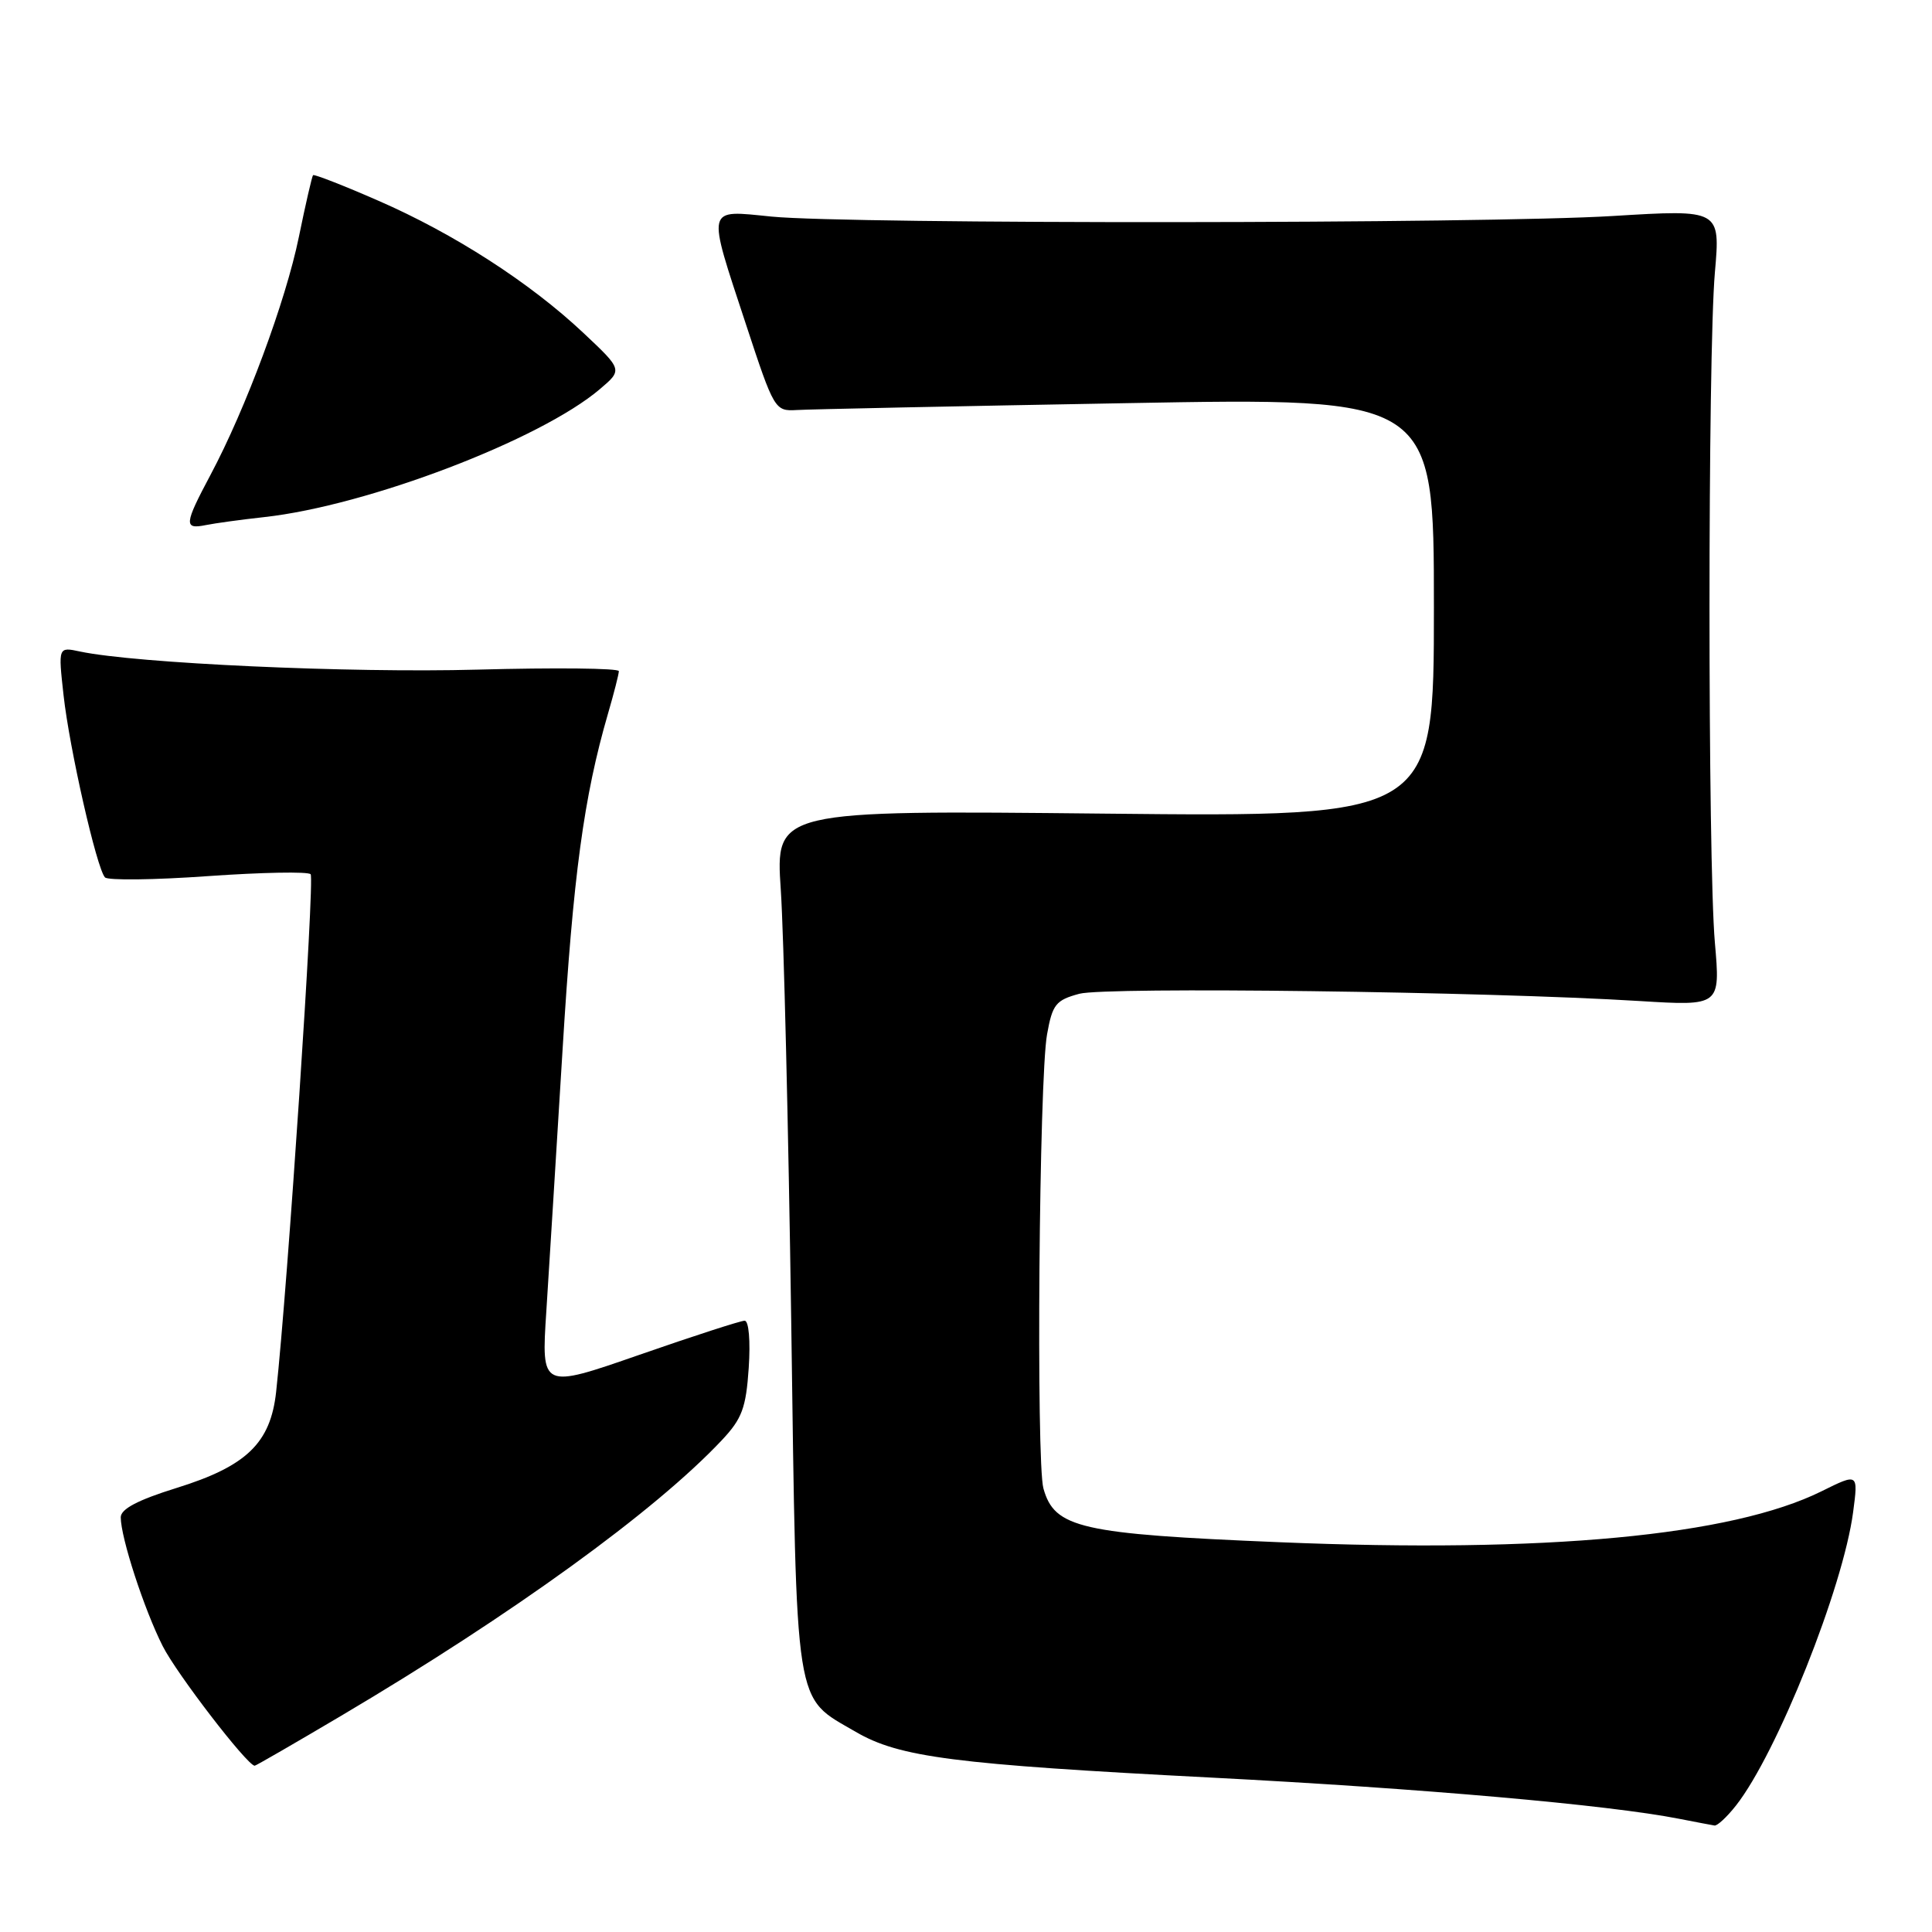 <?xml version="1.0" encoding="UTF-8" standalone="no"?>
<!DOCTYPE svg PUBLIC "-//W3C//DTD SVG 1.1//EN" "http://www.w3.org/Graphics/SVG/1.1/DTD/svg11.dtd" >
<svg xmlns="http://www.w3.org/2000/svg" xmlns:xlink="http://www.w3.org/1999/xlink" version="1.1" viewBox="0 0 256 256">
 <g >
 <path fill="currentColor"
d=" M 230.02 239.25 C 235.46 232.34 244.23 210.36 245.55 200.35 C 246.23 195.19 246.23 195.19 241.37 197.60 C 229.42 203.51 204.81 205.82 169.50 204.35 C 143.14 203.26 139.73 202.48 138.26 197.23 C 137.28 193.72 137.68 142.92 138.74 137.06 C 139.45 133.08 139.90 132.52 143.02 131.68 C 146.55 130.74 196.88 131.38 217.23 132.64 C 227.96 133.30 227.96 133.30 227.23 124.90 C 226.28 114.01 226.28 47.00 227.23 36.12 C 227.96 27.75 227.96 27.75 213.73 28.62 C 196.83 29.66 112.64 29.72 102.25 28.70 C 93.46 27.83 93.63 27.13 98.85 43.00 C 102.57 54.31 102.68 54.50 105.57 54.33 C 107.18 54.23 126.84 53.82 149.25 53.42 C 190.00 52.68 190.00 52.68 190.00 80.47 C 190.00 108.26 190.00 108.26 146.38 107.81 C 102.75 107.36 102.75 107.36 103.46 117.93 C 103.85 123.74 104.47 149.43 104.84 175.00 C 105.58 227.31 105.17 224.68 113.39 229.48 C 119.18 232.85 126.37 233.78 160.50 235.54 C 188.44 236.98 213.08 239.15 222.50 241.00 C 224.70 241.43 226.80 241.83 227.18 241.89 C 227.55 241.95 228.83 240.76 230.02 239.25 Z  M 45.24 227.33 C 67.93 213.90 86.81 200.23 95.64 190.84 C 98.32 187.99 98.85 186.58 99.21 181.25 C 99.45 177.66 99.22 175.00 98.67 175.00 C 98.15 175.00 91.87 177.03 84.72 179.52 C 71.72 184.04 71.72 184.04 72.39 173.77 C 72.75 168.12 73.72 152.54 74.54 139.15 C 75.95 115.96 77.36 105.59 80.56 94.57 C 81.35 91.86 82.00 89.32 82.00 88.93 C 82.00 88.54 73.56 88.45 63.25 88.73 C 46.32 89.19 18.03 87.90 10.60 86.33 C 7.71 85.71 7.71 85.71 8.42 92.11 C 9.20 99.18 12.81 115.07 13.91 116.26 C 14.30 116.67 20.44 116.60 27.56 116.09 C 34.68 115.59 40.80 115.47 41.16 115.84 C 41.72 116.41 38.13 170.31 36.59 184.42 C 35.85 191.22 32.67 194.28 23.37 197.17 C 18.26 198.76 16.00 199.95 16.00 201.05 C 16.00 203.74 19.10 213.26 21.56 218.12 C 23.41 221.78 32.68 233.84 33.74 233.97 C 33.87 233.99 39.04 231.00 45.24 227.33 Z  M 35.00 68.52 C 48.70 67.01 71.60 58.28 79.50 51.55 C 82.50 49.00 82.50 49.00 77.30 44.11 C 70.22 37.45 60.17 30.97 50.12 26.59 C 45.51 24.57 41.62 23.06 41.48 23.21 C 41.34 23.37 40.49 27.05 39.60 31.40 C 37.86 39.90 32.56 54.17 27.89 62.93 C 24.41 69.46 24.34 70.17 27.25 69.58 C 28.49 69.33 31.98 68.85 35.00 68.52 Z "/>
</g>
</svg>